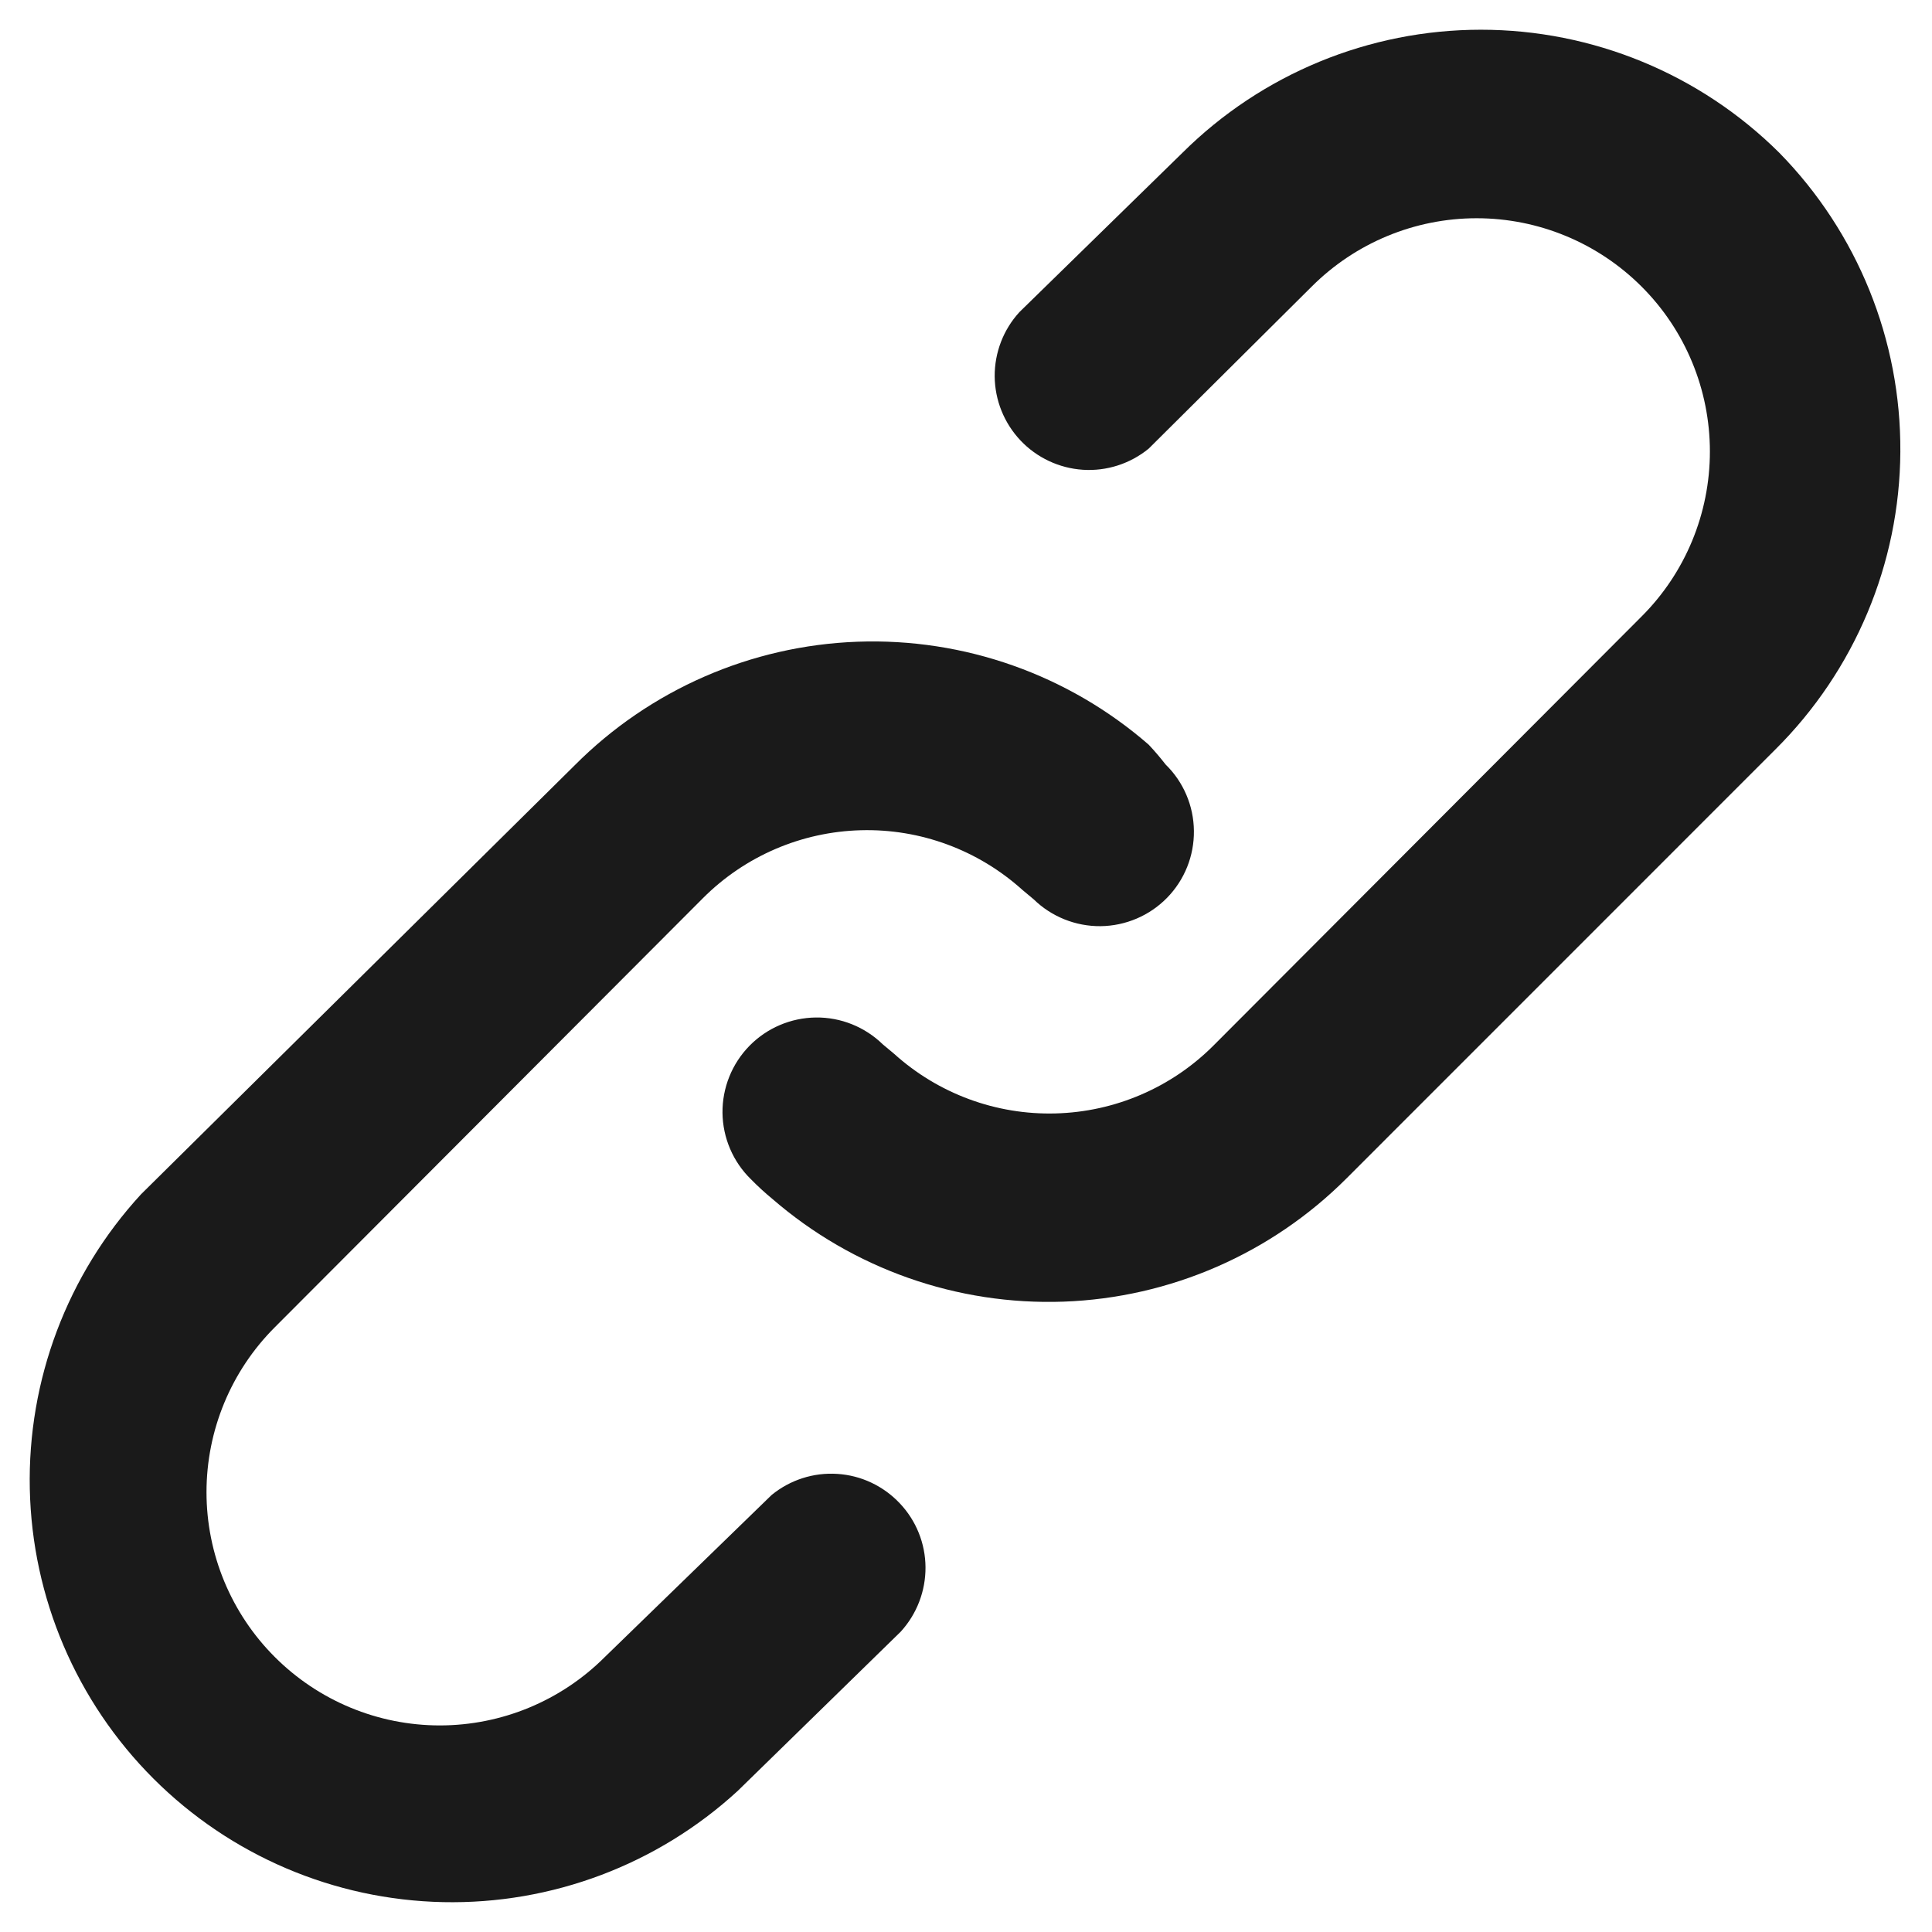<svg width="26" height="26" viewBox="0 0 26 26" fill="none" xmlns="http://www.w3.org/2000/svg">
<path d="M10.384 20.119L8.139 22.3C7.55 22.889 6.751 23.22 5.919 23.22C5.086 23.22 4.288 22.889 3.699 22.3C3.11 21.712 2.779 20.913 2.779 20.081C2.779 19.248 3.11 18.449 3.699 17.861L9.458 12.089C10.023 11.522 10.785 11.194 11.585 11.173C12.385 11.151 13.163 11.439 13.758 11.975L13.91 12.102C14.151 12.337 14.475 12.467 14.812 12.464C15.148 12.46 15.47 12.323 15.705 12.083C15.941 11.842 16.071 11.518 16.067 11.181C16.064 10.845 15.927 10.523 15.686 10.288C15.614 10.195 15.538 10.106 15.458 10.021C14.375 9.079 12.974 8.584 11.54 8.636C10.106 8.688 8.745 9.283 7.733 10.3L1.898 16.072C0.906 17.151 0.37 18.572 0.401 20.037C0.432 21.502 1.028 22.899 2.064 23.935C3.1 24.971 4.497 25.567 5.962 25.598C7.427 25.629 8.848 25.093 9.927 24.102L12.122 21.958C12.338 21.721 12.457 21.412 12.455 21.091C12.453 20.77 12.329 20.463 12.108 20.23C11.888 19.997 11.588 19.855 11.268 19.835C10.948 19.814 10.632 19.916 10.384 20.119ZM23.944 2.055C22.877 0.995 21.433 0.4 19.929 0.4C18.425 0.4 16.981 0.995 15.914 2.055L13.72 4.199C13.503 4.435 13.384 4.745 13.386 5.066C13.389 5.386 13.513 5.694 13.733 5.927C13.953 6.16 14.254 6.301 14.573 6.322C14.893 6.343 15.209 6.241 15.458 6.038L17.652 3.857C18.241 3.268 19.039 2.937 19.872 2.937C20.705 2.937 21.503 3.268 22.092 3.857C22.681 4.445 23.011 5.244 23.011 6.076C23.011 6.909 22.681 7.708 22.092 8.296L16.333 14.068C15.768 14.635 15.006 14.963 14.206 14.984C13.405 15.006 12.627 14.718 12.033 14.182L11.881 14.055C11.64 13.82 11.316 13.689 10.979 13.693C10.643 13.697 10.321 13.834 10.086 14.074C9.85 14.315 9.72 14.639 9.723 14.976C9.727 15.312 9.864 15.634 10.105 15.869C10.197 15.963 10.294 16.052 10.396 16.136C11.481 17.075 12.88 17.568 14.314 17.517C15.747 17.465 17.108 16.872 18.122 15.857L23.893 10.085C24.96 9.024 25.565 7.585 25.574 6.081C25.584 4.576 24.998 3.129 23.944 2.055Z" fill="#1A1A1A"/>
</svg>
